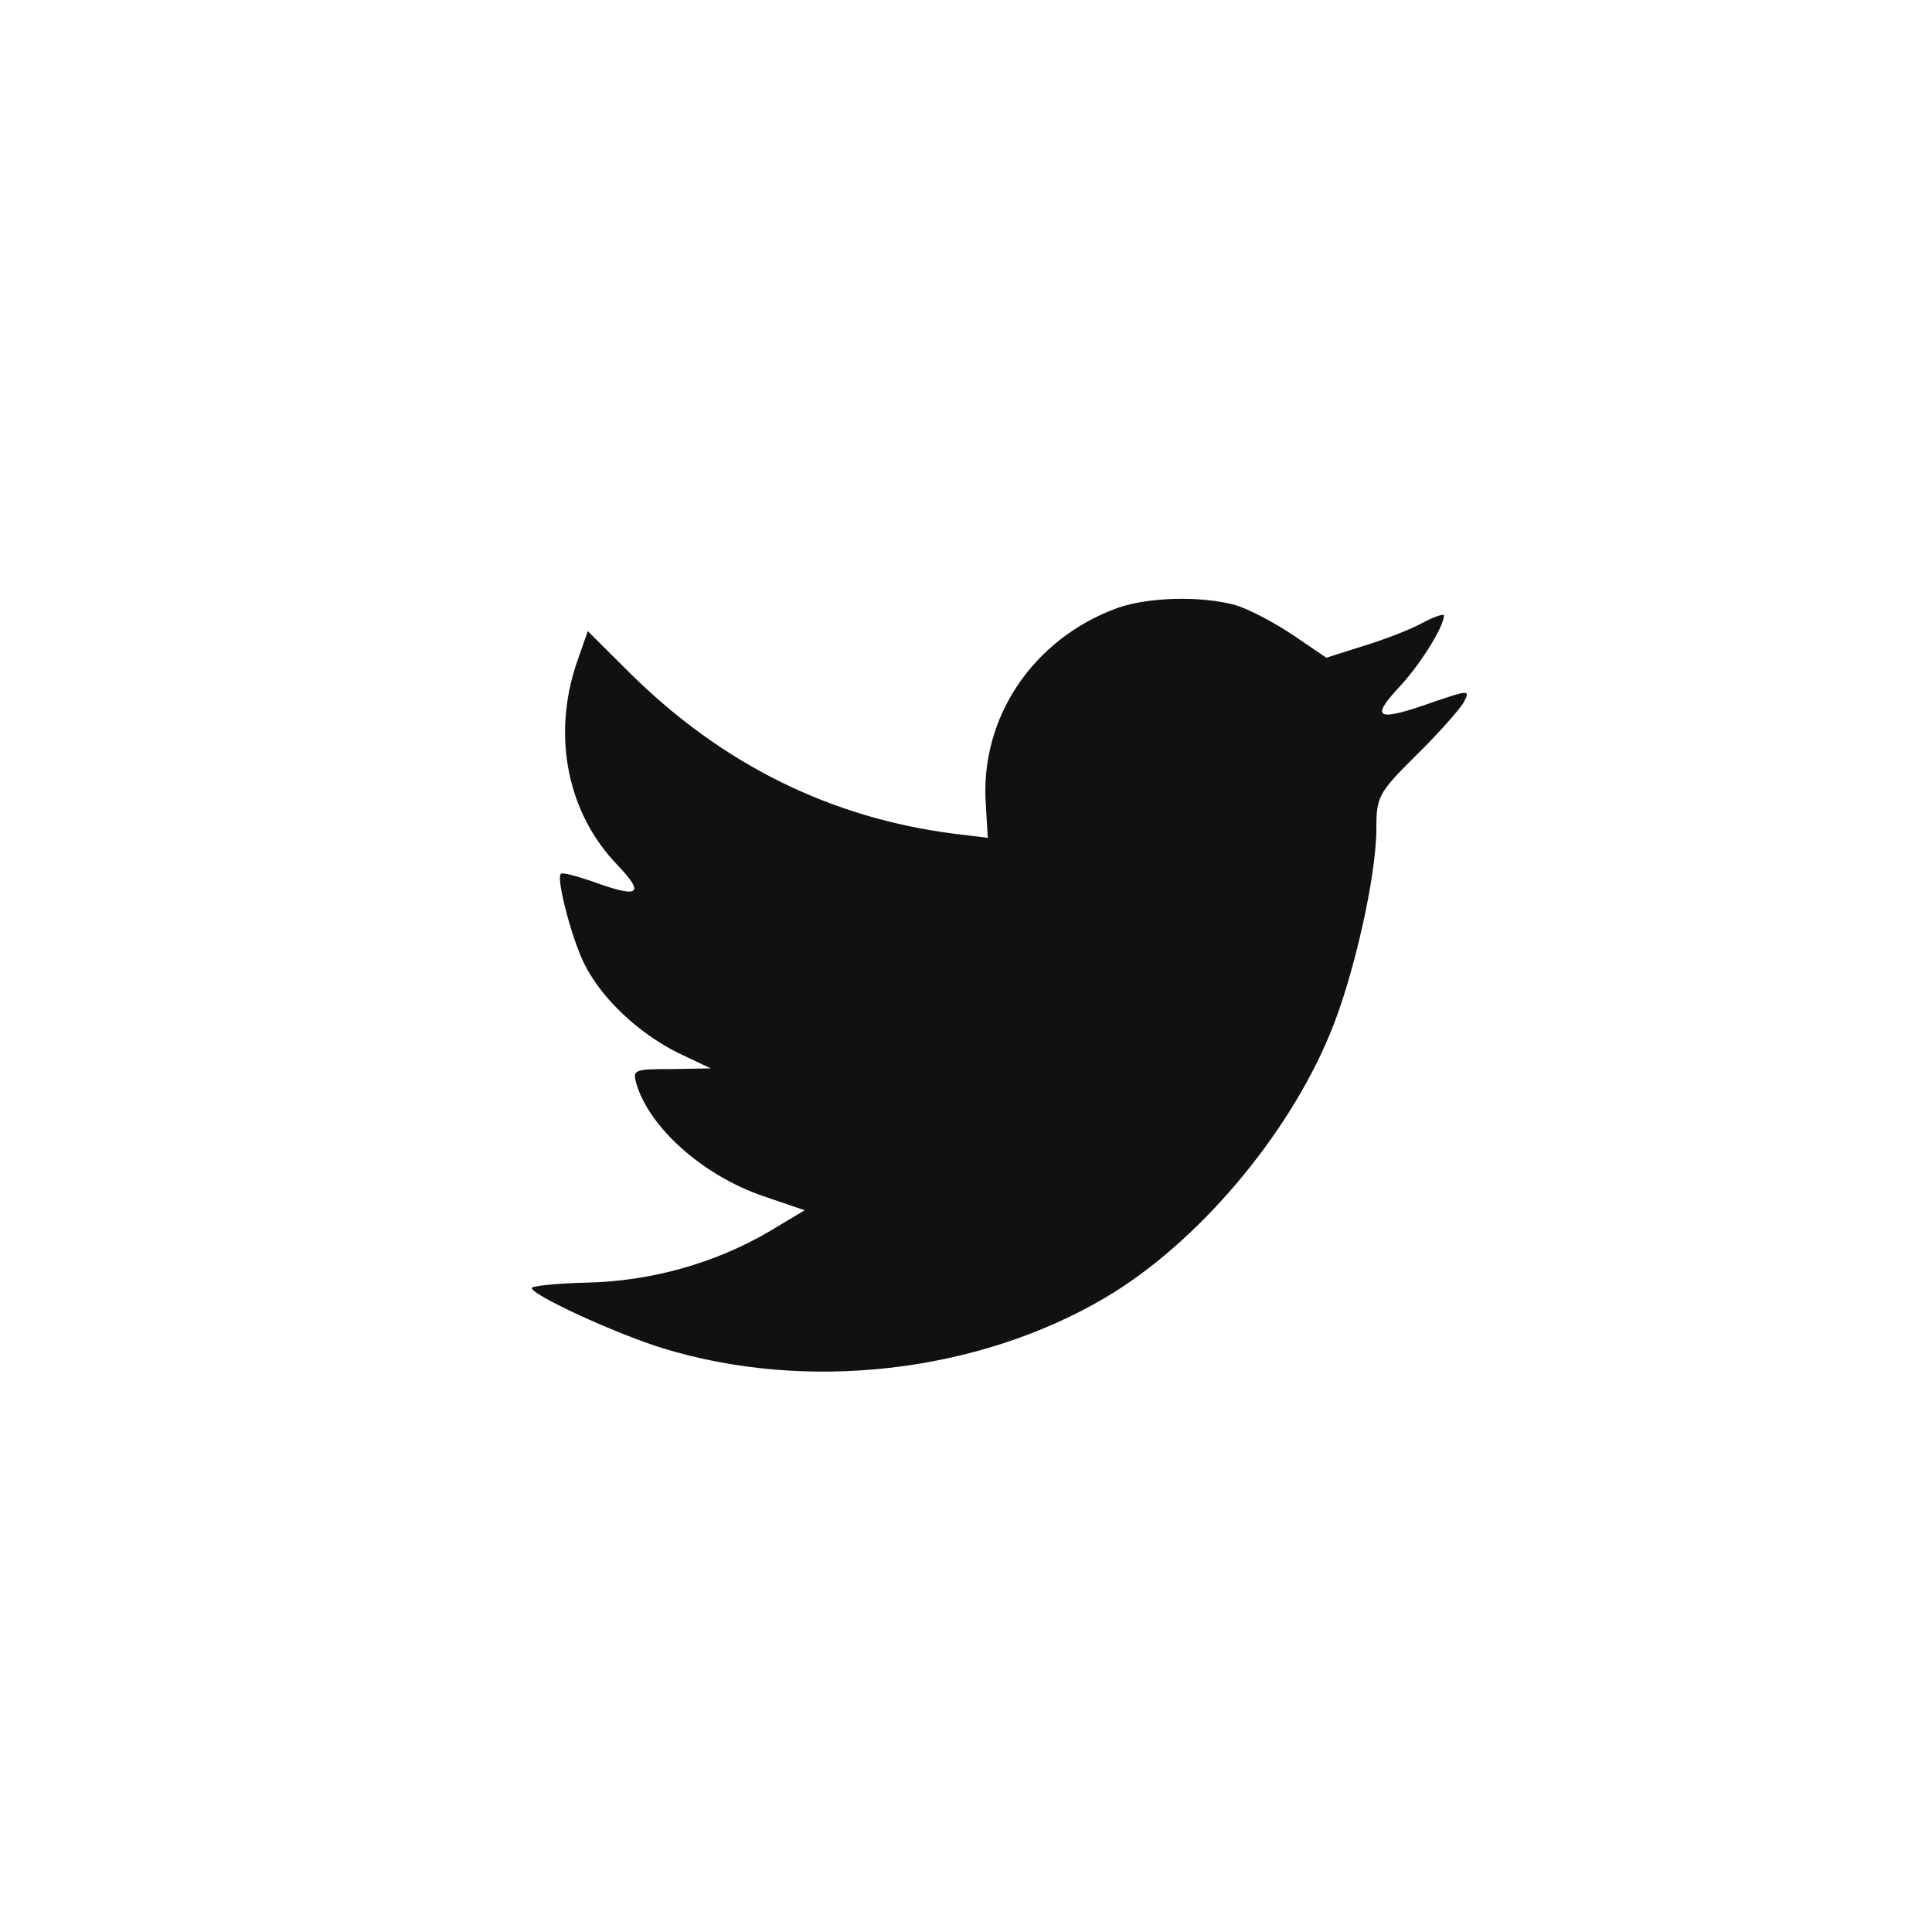 <svg width="32" height="32" viewBox="0 0 32 32" fill="none" xmlns="http://www.w3.org/2000/svg">
<rect width="32" height="32" fill="white"/>
<path d="M16.328 13.323L16.361 13.877L15.802 13.809C13.765 13.549 11.985 12.668 10.474 11.188L9.736 10.453L9.546 10.996C9.143 12.205 9.4 13.481 10.239 14.34C10.687 14.815 10.586 14.882 9.814 14.6C9.546 14.51 9.311 14.442 9.288 14.476C9.21 14.555 9.478 15.583 9.691 15.99C9.982 16.555 10.575 17.108 11.224 17.436L11.773 17.696L11.124 17.707C10.497 17.707 10.474 17.718 10.542 17.956C10.765 18.69 11.65 19.47 12.634 19.809L13.328 20.046L12.724 20.407C11.829 20.927 10.777 21.221 9.725 21.244C9.221 21.255 8.807 21.3 8.807 21.334C8.807 21.447 10.172 22.08 10.967 22.328C13.351 23.063 16.182 22.746 18.309 21.492C19.82 20.6 21.33 18.826 22.035 17.108C22.416 16.193 22.797 14.521 22.797 13.719C22.797 13.199 22.83 13.131 23.457 12.51C23.826 12.148 24.173 11.753 24.24 11.64C24.352 11.425 24.341 11.425 23.77 11.617C22.819 11.956 22.685 11.911 23.155 11.402C23.502 11.041 23.916 10.386 23.916 10.194C23.916 10.16 23.748 10.216 23.558 10.318C23.356 10.431 22.908 10.6 22.573 10.702L21.968 10.894L21.42 10.521C21.118 10.318 20.692 10.092 20.469 10.024C19.898 9.866 19.025 9.888 18.51 10.069C17.111 10.578 16.227 11.888 16.328 13.323Z" fill="#111112"/>
</svg>
